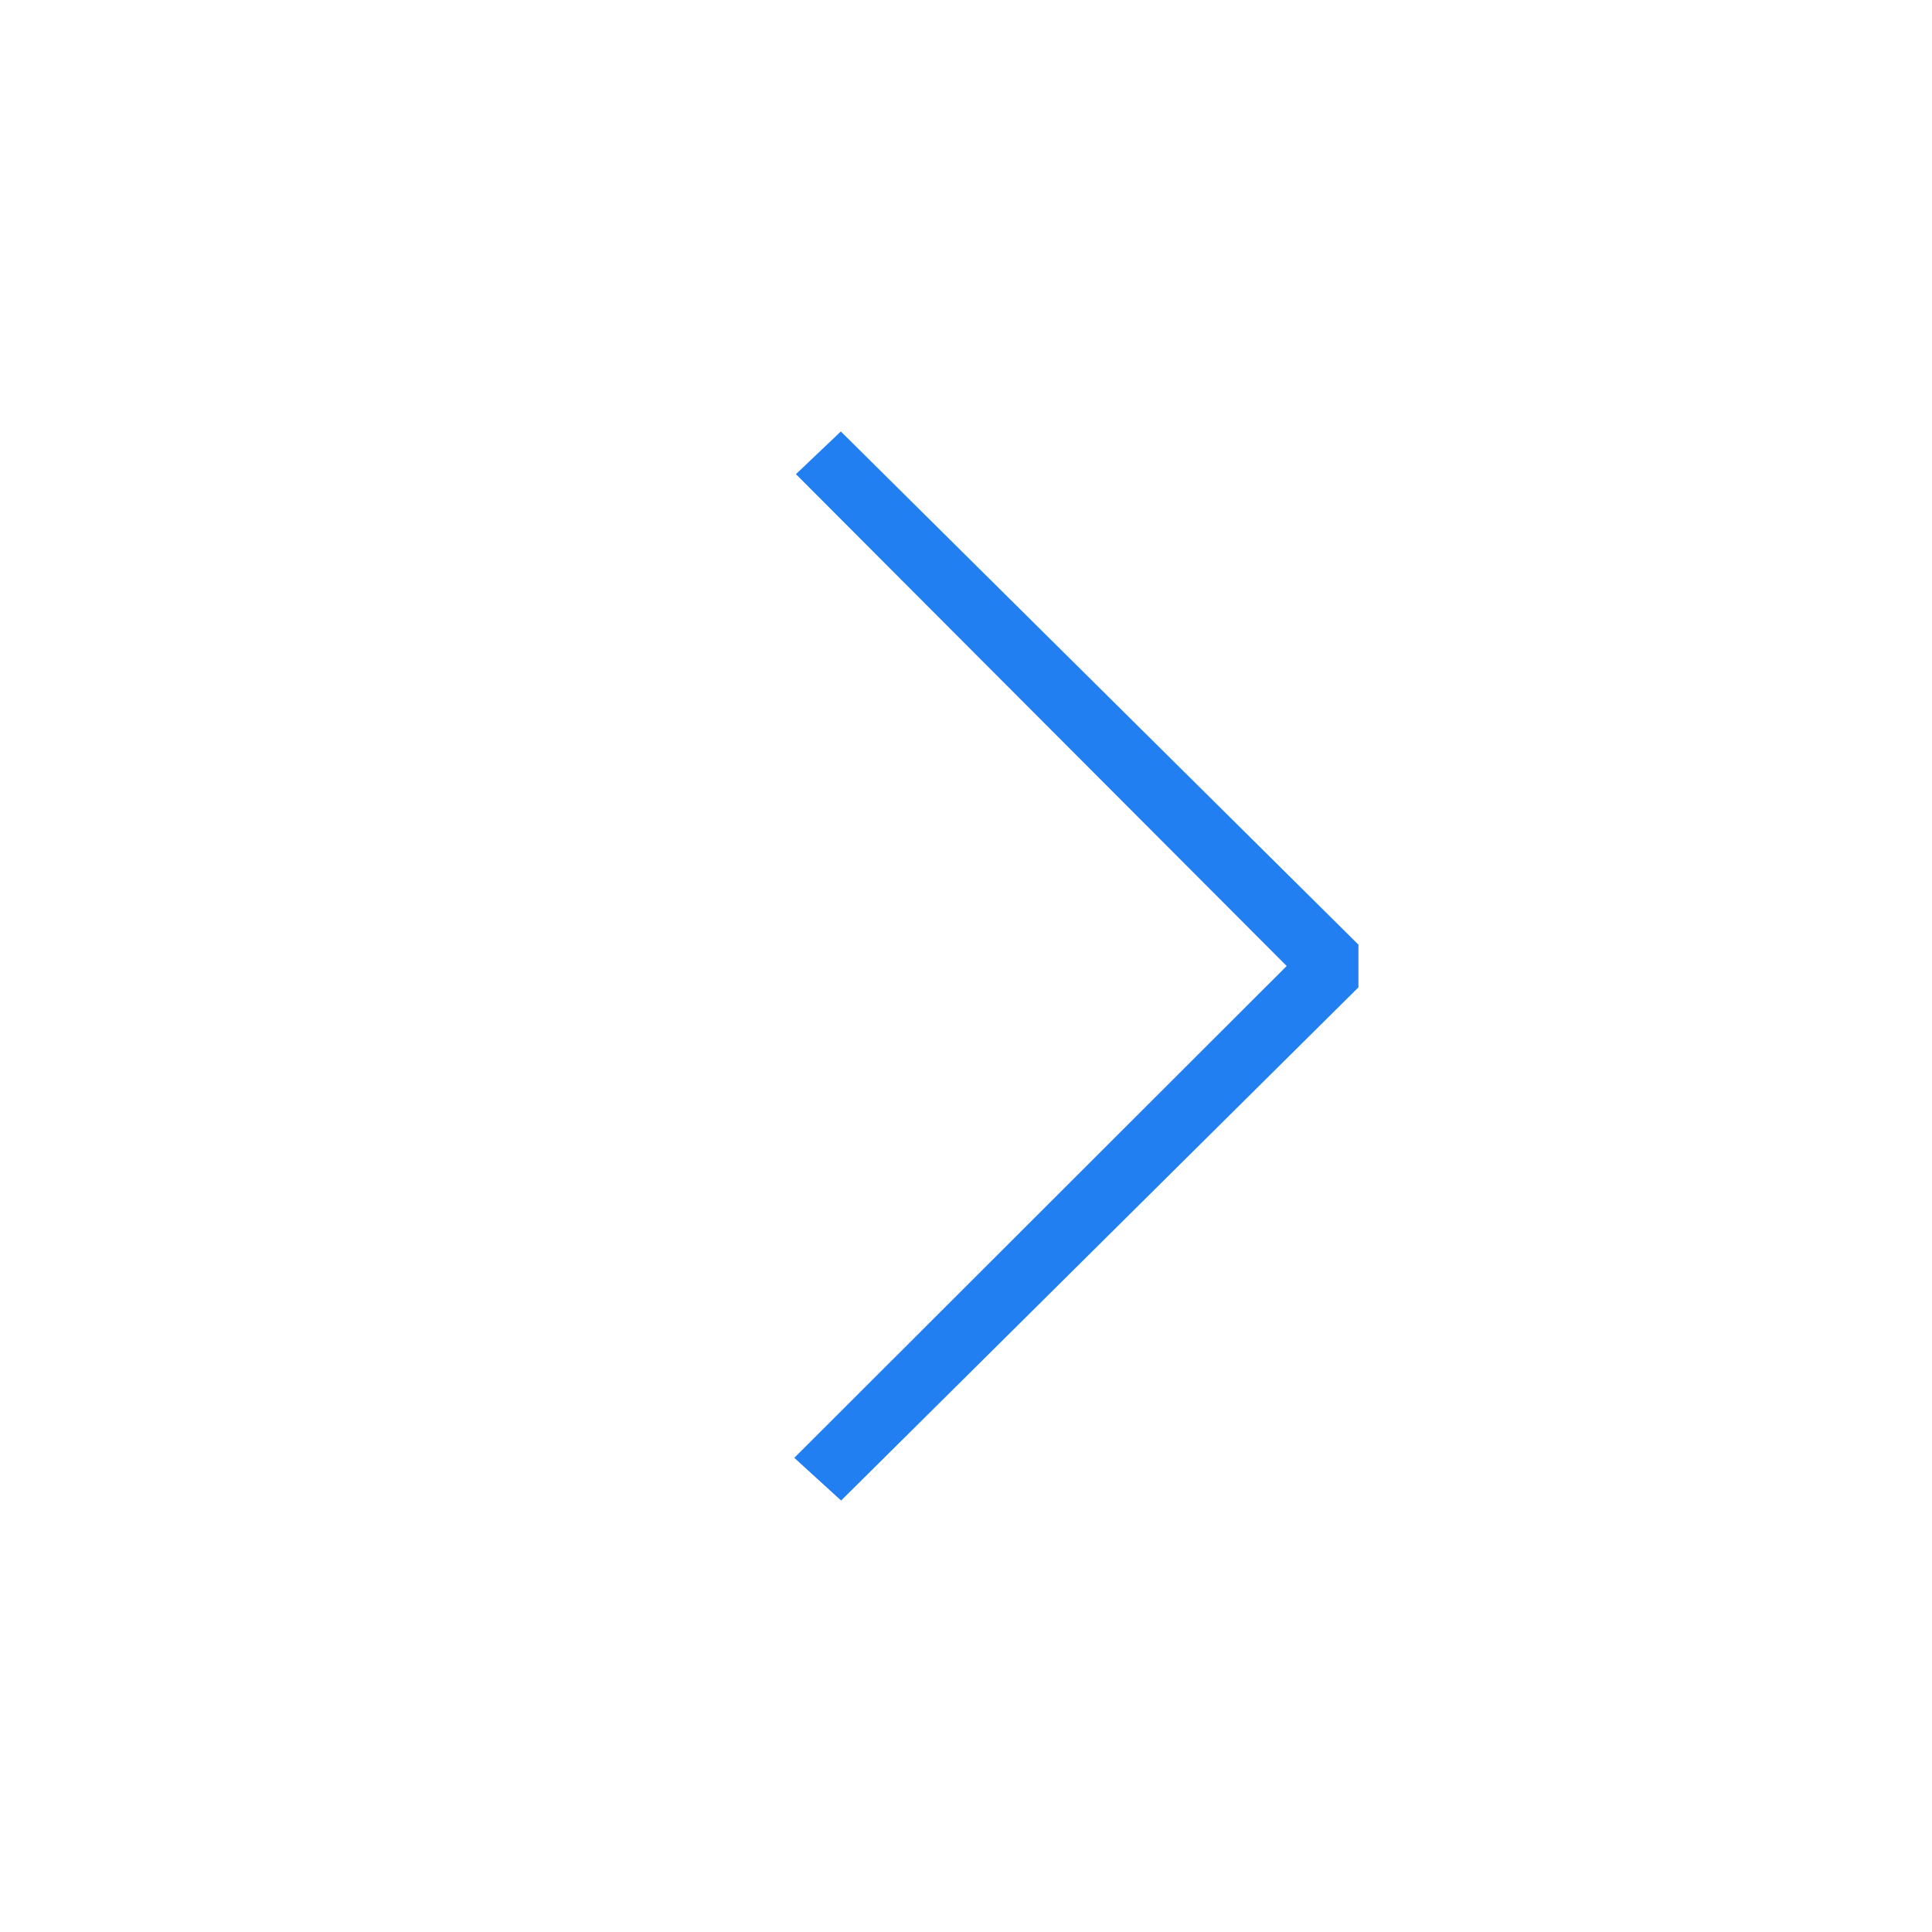<?xml version="1.0" encoding="UTF-8"?>
<svg version="1.1" viewBox="0 0 64 64" xmlns="http://www.w3.org/2000/svg" xmlns:xlink="http://www.w3.org/1999/xlink">
    <!--Generated by IJSVG (https://github.com/curthard89/IJSVG)-->
    <g fill="#217FF2">
        <path d="M18.688,17l-17.146,-17l-1.488,1.414l16.257,16.293l-16.311,16.293l1.551,1.414l17.137,-17Z" transform="translate(26.312, 14.293)"></path>
    </g>
</svg>